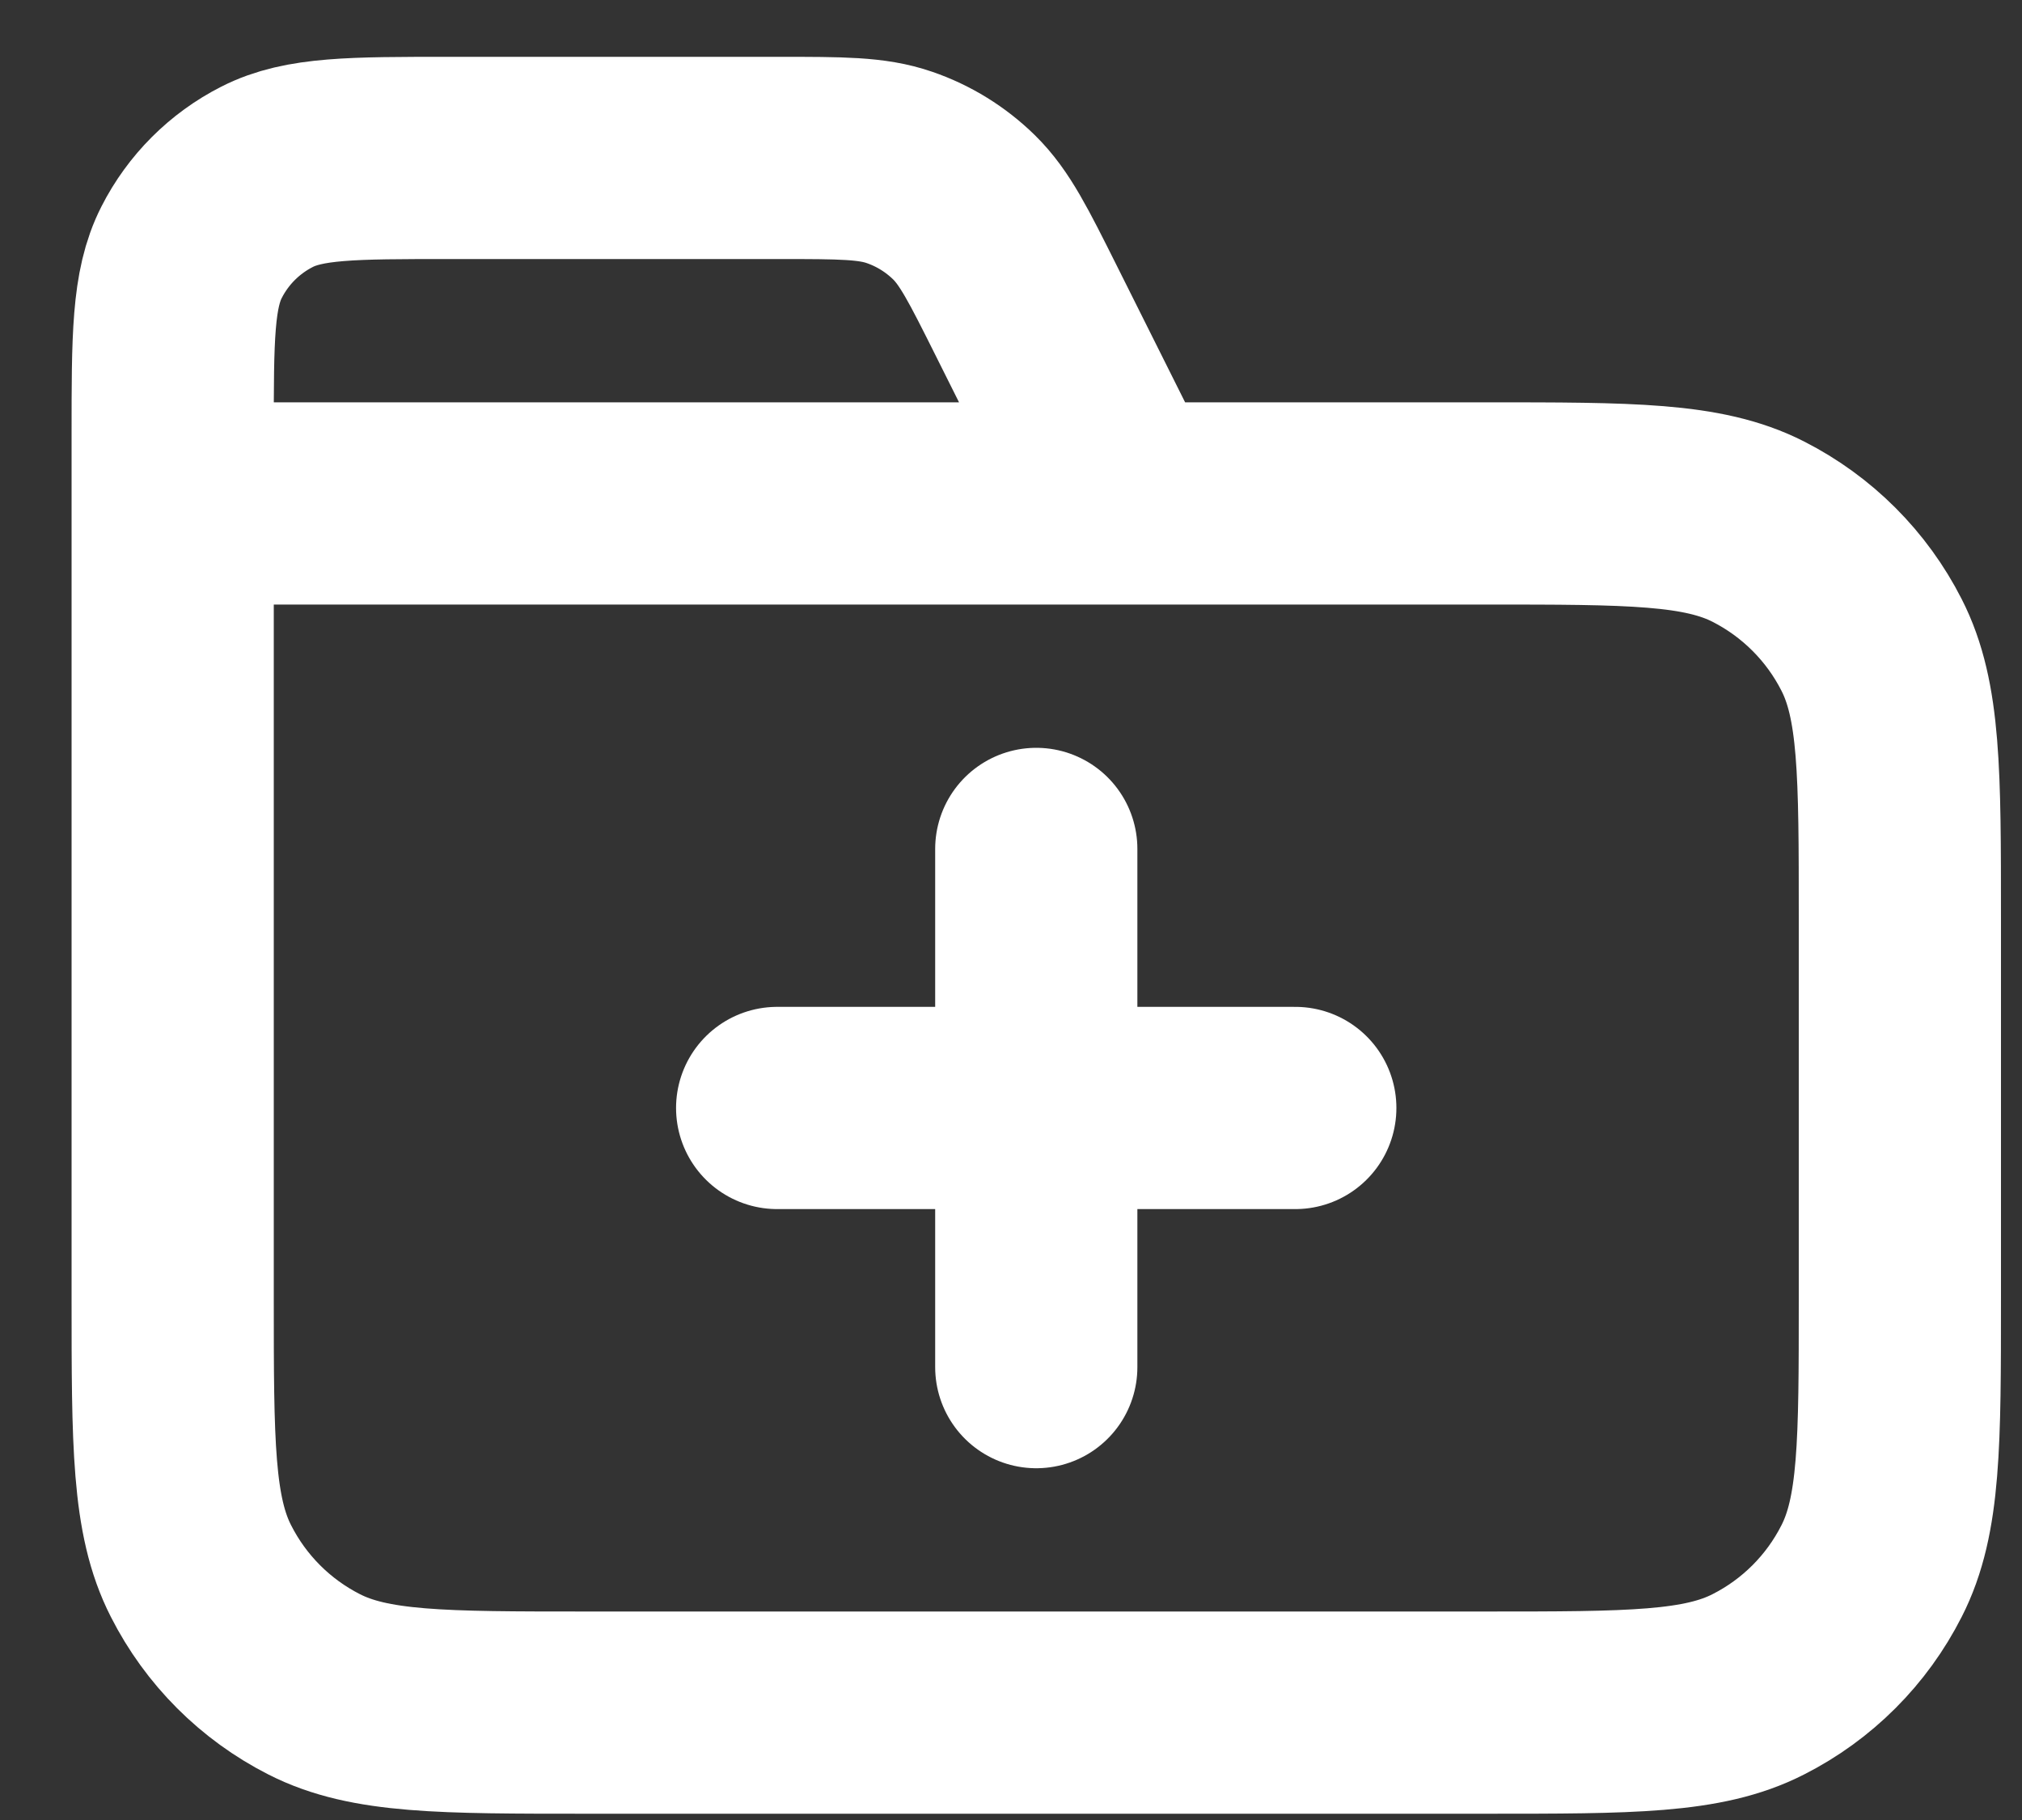 <svg width="20" height="18" viewBox="0 0 20 18" fill="none" xmlns="http://www.w3.org/2000/svg">
<rect x="0" y="0" width="20" height="18" fill="#333333" stroke="none"/>
<path d="M11.104 4.979L10.151 3.073C9.877 2.525 9.74 2.251 9.535 2.05C9.354 1.873 9.136 1.738 8.897 1.656C8.626 1.562 8.32 1.562 7.707 1.562H4.442C3.485 1.562 3.007 1.562 2.641 1.749C2.32 1.912 2.058 2.174 1.895 2.495C1.708 2.861 1.708 3.339 1.708 4.296V4.979M1.708 4.979H14.692C16.127 4.979 16.844 4.979 17.392 5.258C17.875 5.504 18.267 5.896 18.512 6.378C18.792 6.926 18.792 7.644 18.792 9.079V12.838C18.792 14.273 18.792 14.99 18.512 15.538C18.267 16.021 17.875 16.413 17.392 16.658C16.844 16.938 16.127 16.938 14.692 16.938H5.808C4.373 16.938 3.656 16.938 3.107 16.658C2.625 16.413 2.233 16.021 1.988 15.538C1.708 14.99 1.708 14.273 1.708 12.838V4.979ZM10.25 13.521V8.396M7.687 10.958H12.812" stroke="white" stroke-width="2" stroke-linecap="round" stroke-linejoin="round"/>
</svg>
